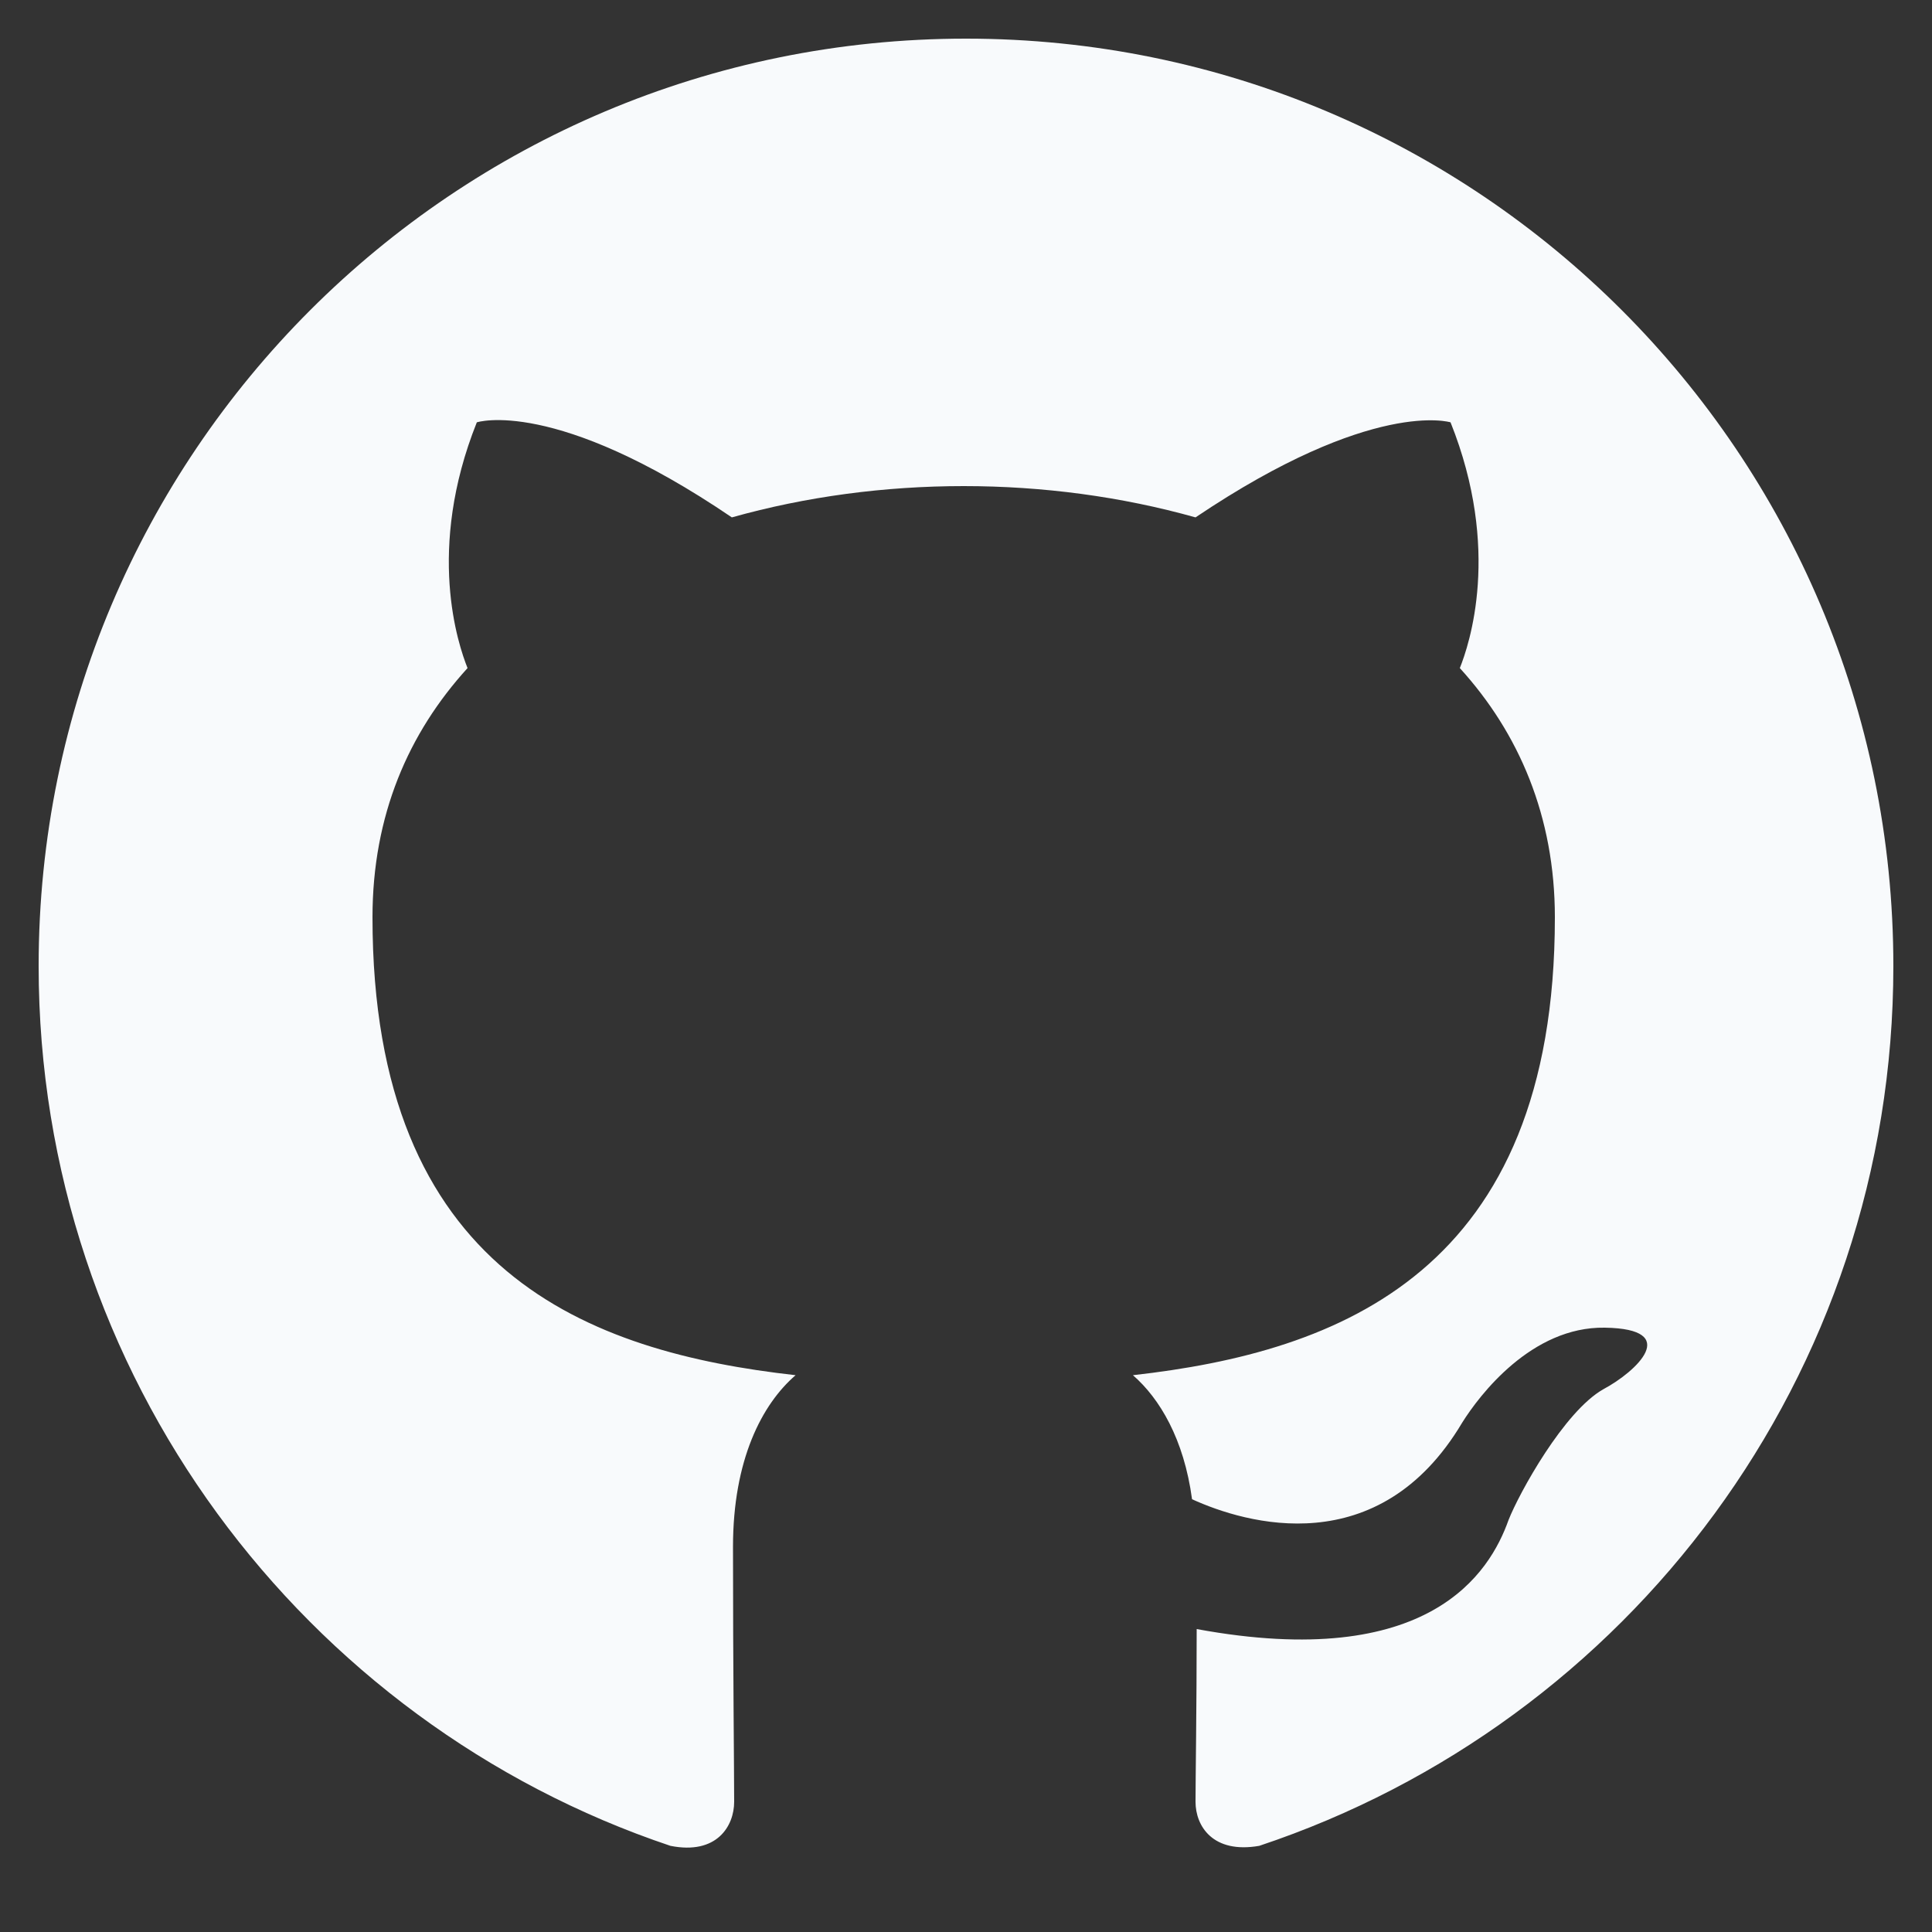 <svg width="25" height="25" viewBox="0 0 25 25" fill="none" xmlns="http://www.w3.org/2000/svg">
<rect x="0" y="0" width="25" height="25" fill="#333333" stroke="none"/>
<g clip-path="url(#clip0_47_1036)">
<path fill-rule="evenodd" clip-rule="evenodd" d="M12.5 0.5C19.13 0.5 24.5 5.87 24.5 12.5C24.5 17.81 21.065 22.295 16.295 23.885C15.695 23.99 15.47 23.63 15.47 23.315C15.47 23.03 15.485 22.085 15.485 21.08C18.5 21.635 19.28 20.345 19.52 19.67C19.655 19.325 20.24 18.26 20.75 17.975C21.17 17.75 21.77 17.195 20.765 17.18C19.82 17.165 19.145 18.05 18.92 18.41C17.84 20.225 16.115 19.715 15.425 19.4C15.32 18.62 15.005 18.095 14.66 17.795C17.33 17.495 20.12 16.46 20.12 11.87C20.12 10.565 19.655 9.485 18.89 8.645C19.01 8.345 19.43 7.115 18.77 5.465C18.77 5.465 17.765 5.15 15.47 6.695C14.51 6.425 13.49 6.29 12.47 6.29C11.45 6.29 10.43 6.425 9.47 6.695C7.175 5.135 6.17 5.465 6.17 5.465C5.51 7.115 5.93 8.345 6.05 8.645C5.285 9.485 4.82 10.55 4.82 11.87C4.82 16.475 7.625 17.495 10.295 17.795C9.86 18.17 9.485 18.89 9.485 20.015C9.485 21.62 9.5 22.91 9.5 23.315C9.5 23.63 9.275 24.005 8.675 23.885C3.935 22.295 0.5 17.795 0.5 12.5C0.5 5.87 5.87 0.5 12.5 0.5Z" fill="#F8FAFC"/>
</g>
<defs>
<clipPath id="clip0_47_1036">
<rect width="24" height="24" fill="white" transform="matrix(-1 0 0 1 24.5 0.5)"/>
</clipPath>
</defs>
</svg>

